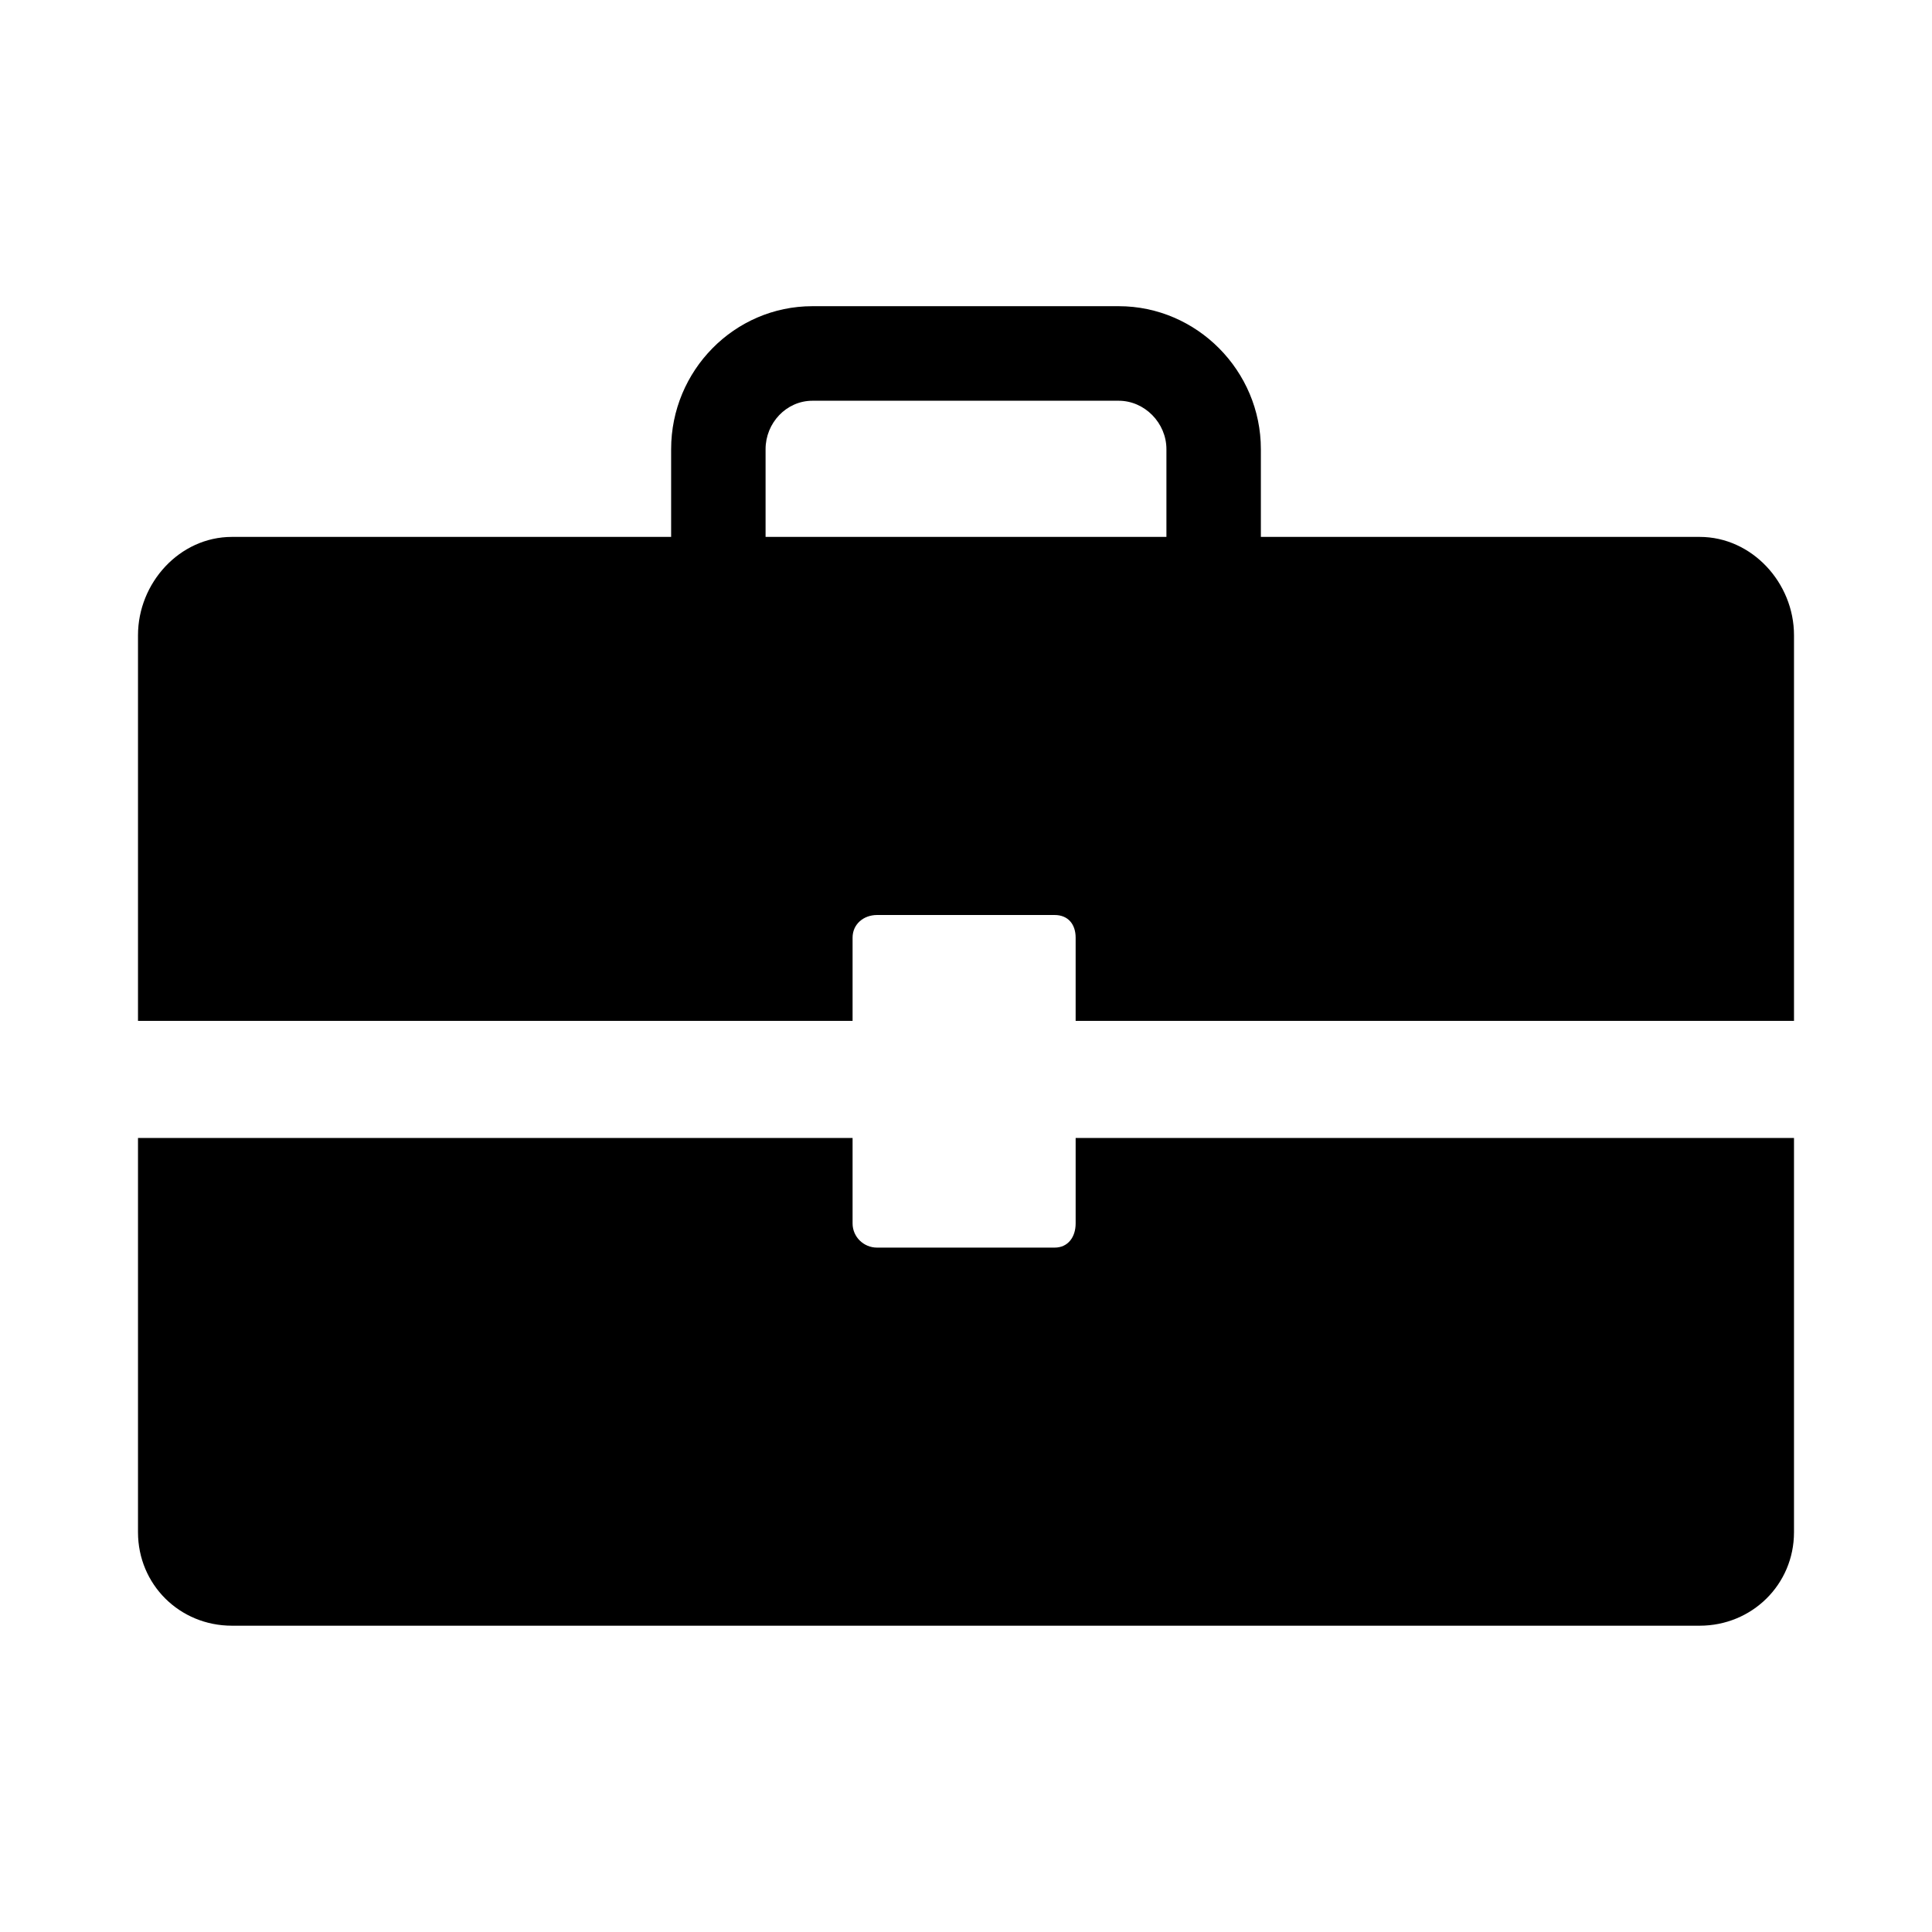 <?xml version="1.0" encoding="utf-8"?>

<svg version="1.0" id="Layer_1" xmlns="http://www.w3.org/2000/svg" xmlns:xlink="http://www.w3.org/1999/xlink" x="0px" y="0px"
	 viewBox="0 0 1792 1792" enable-background="new 0 0 1792 1792" xml:space="preserve">
<path d="M1576.5,498h-407v-81.4c0-72.6-59.3-132.6-131.9-132.6h-284c-72.6,0-131.1,59.9-131.1,132.6V498H215.1
	c-48.5,0-87.1,42.7-87.1,91.2v357.7h662.8v-77.2c0-12.5,10.2-21,22.7-21h164.7c12.5,0,19.5,8.6,19.5,21v77.2H1664V589.2
	C1664,540.6,1625,498,1576.5,498z M1081.9,498H710.1v-81.4c0-24.2,19.2-44.9,43.5-44.9h284c24.2,0,44.3,20.7,44.3,44.9V498z
	 M997.7,1134.8c0,12.5-7,22.4-19.5,22.4H813.5c-12.5,0-22.7-10-22.7-22.4v-79.3H128v365.7c0,48.5,38.6,86.7,87.1,86.7h1361.4
	c48.5,0,87.5-38.2,87.5-86.7v-365.7H997.7V1134.8z"/>
</svg>
